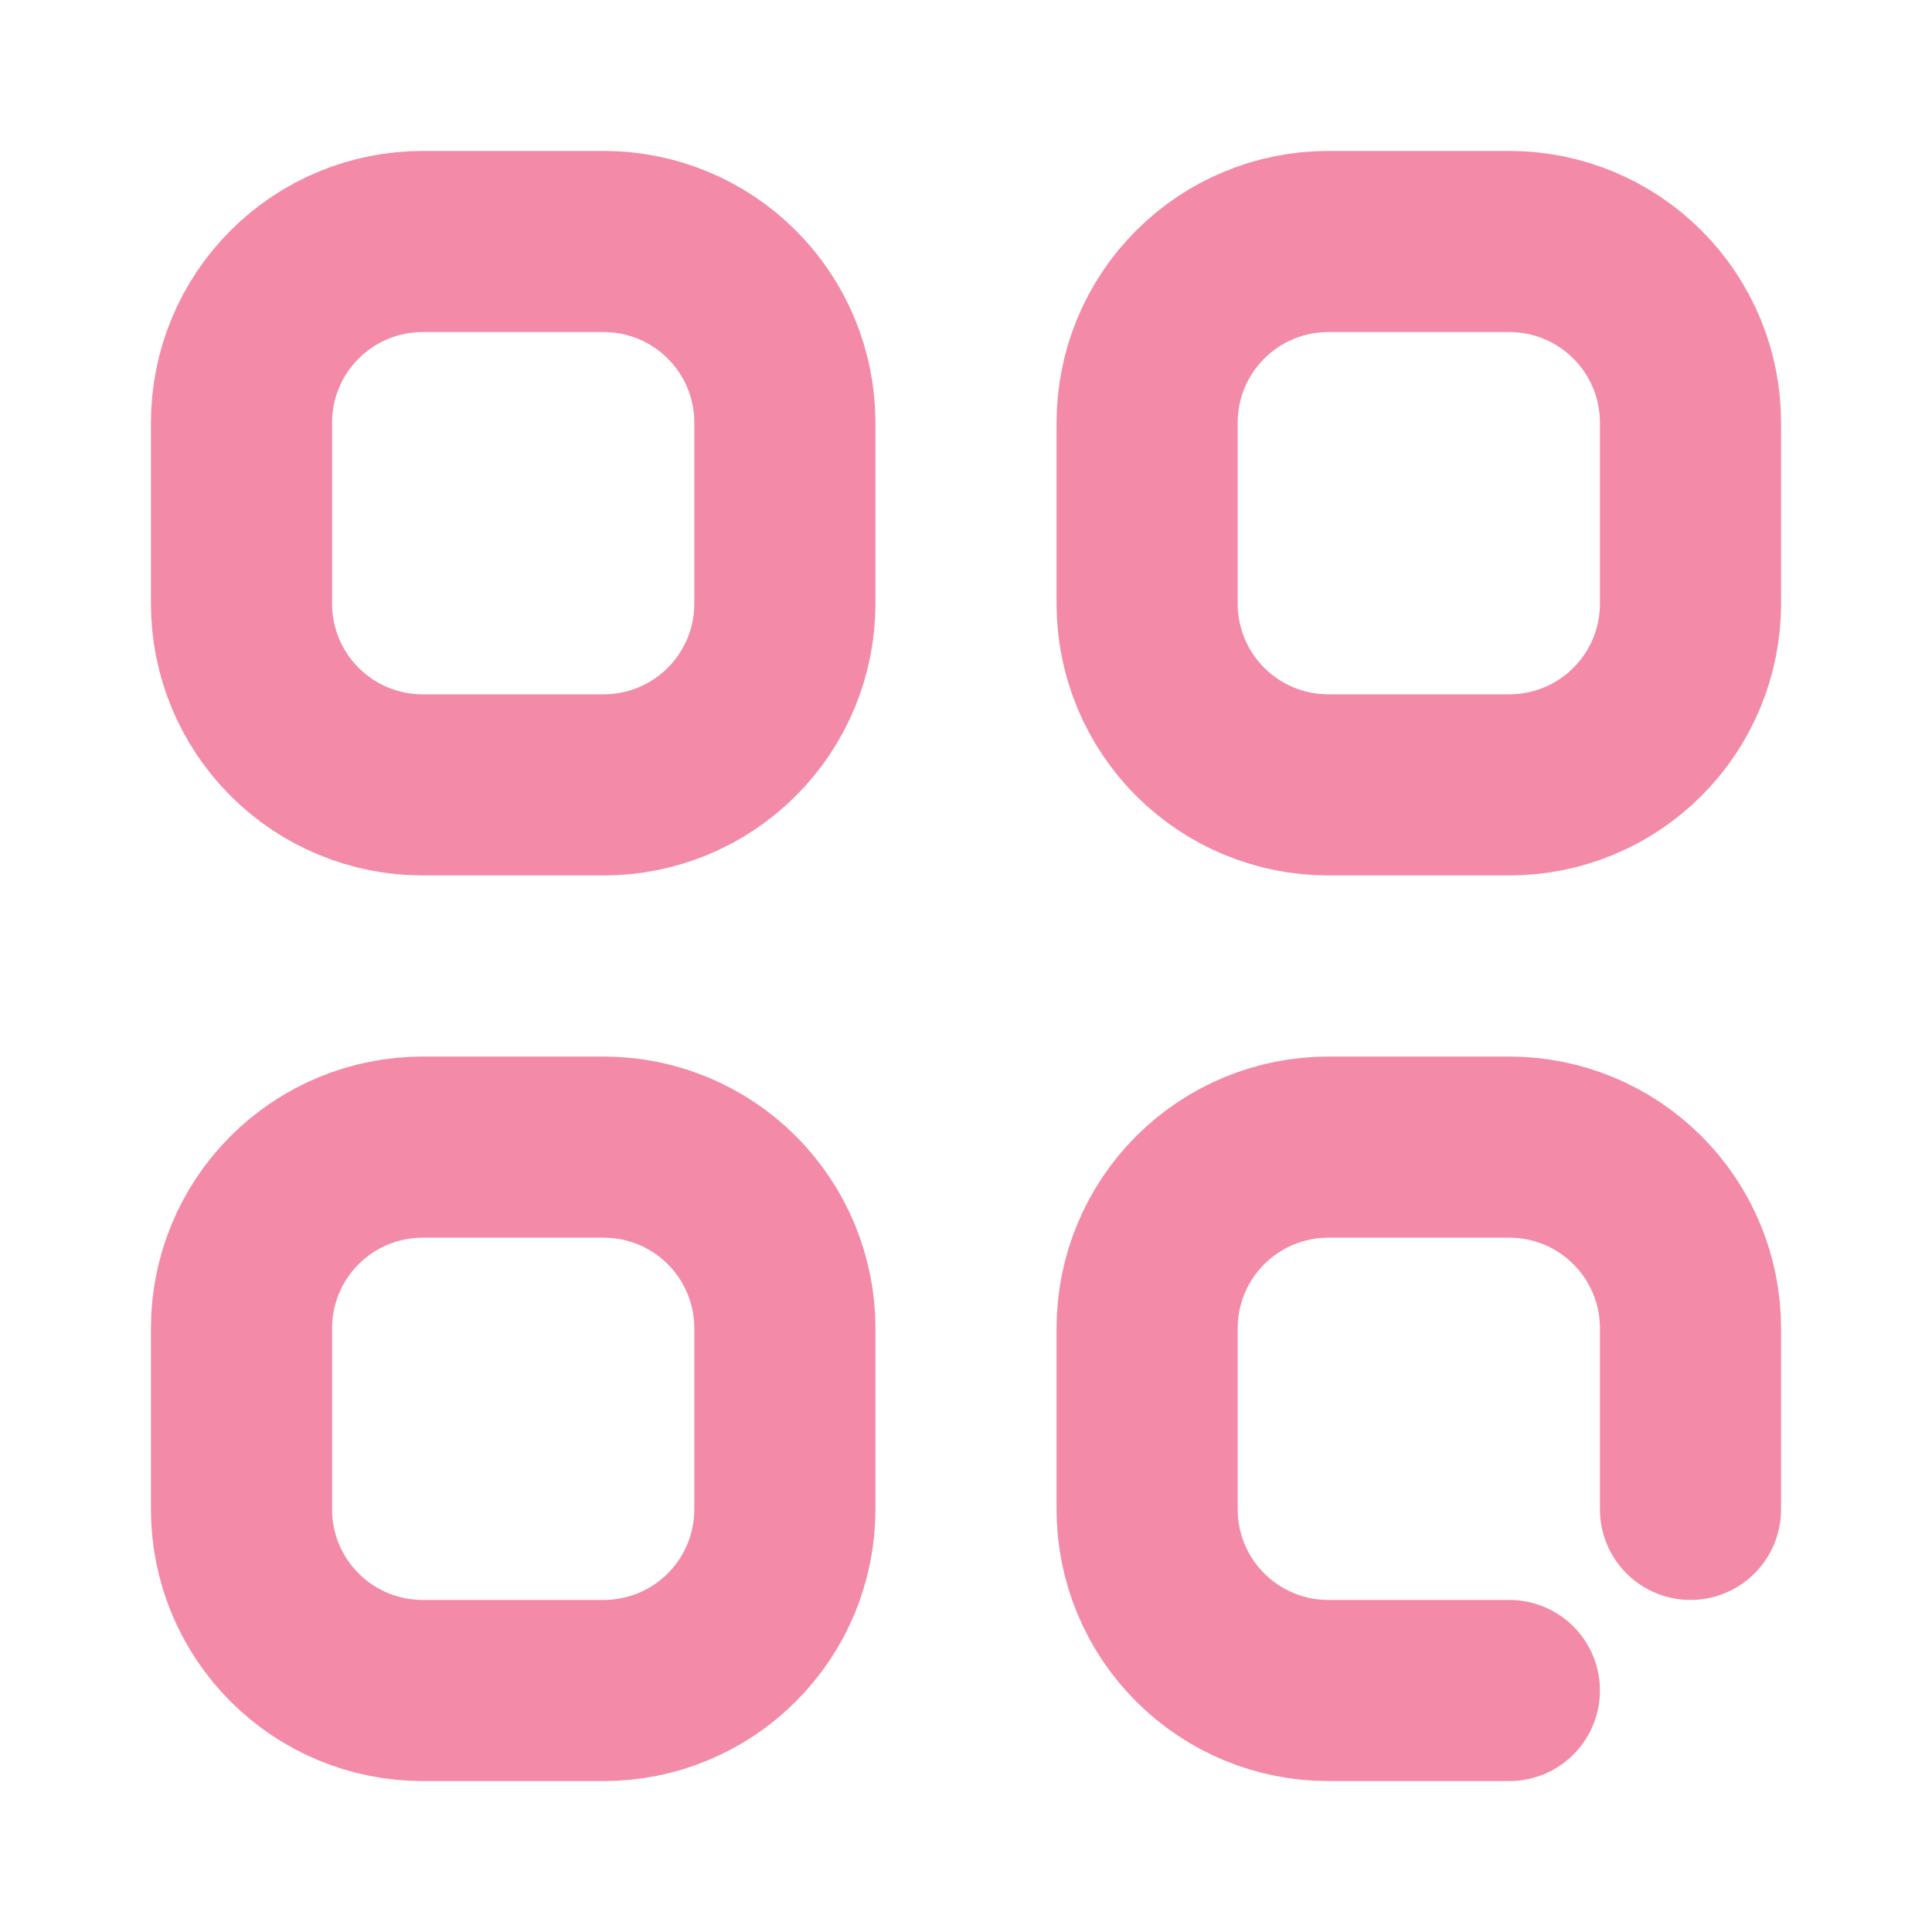 <svg width="32" height="32" viewBox="0 0 32 32" fill="none" xmlns="http://www.w3.org/2000/svg">
<path d="M28 25V22C28 21.204 27.684 20.441 27.121 19.879C26.559 19.316 25.796 19 25 19H22C21.204 19 20.441 19.316 19.879 19.879C19.316 20.441 19 21.204 19 22V25C19 25.796 19.316 26.559 19.879 27.121C20.441 27.684 21.204 28 22 28H25M4 7C4 6.204 4.316 5.441 4.879 4.879C5.441 4.316 6.204 4 7 4H10C10.796 4 11.559 4.316 12.121 4.879C12.684 5.441 13 6.204 13 7V10C13 10.796 12.684 11.559 12.121 12.121C11.559 12.684 10.796 13 10 13H7C6.204 13 5.441 12.684 4.879 12.121C4.316 11.559 4 10.796 4 10V7ZM19 7C19 6.204 19.316 5.441 19.879 4.879C20.441 4.316 21.204 4 22 4H25C25.796 4 26.559 4.316 27.121 4.879C27.684 5.441 28 6.204 28 7V10C28 10.796 27.684 11.559 27.121 12.121C26.559 12.684 25.796 13 25 13H22C21.204 13 20.441 12.684 19.879 12.121C19.316 11.559 19 10.796 19 10V7ZM4 22C4 21.204 4.316 20.441 4.879 19.879C5.441 19.316 6.204 19 7 19H10C10.796 19 11.559 19.316 12.121 19.879C12.684 20.441 13 21.204 13 22V25C13 25.796 12.684 26.559 12.121 27.121C11.559 27.684 10.796 28 10 28H7C6.204 28 5.441 27.684 4.879 27.121C4.316 26.559 4 25.796 4 25V22Z" stroke="url(#paint0_linear)" stroke-width="3" stroke-linecap="round" stroke-linejoin="round"/>
<defs>
<linearGradient id="paint0_linear" x1="15.042" y1="4.482" x2="18.014" y2="26.992" gradientUnits="userSpaceOnUse">
<stop stop-color="#f38ba8"/>
<stop offset="1" stop-color="#f38ba8"/>
</linearGradient>
</defs>
</svg>
